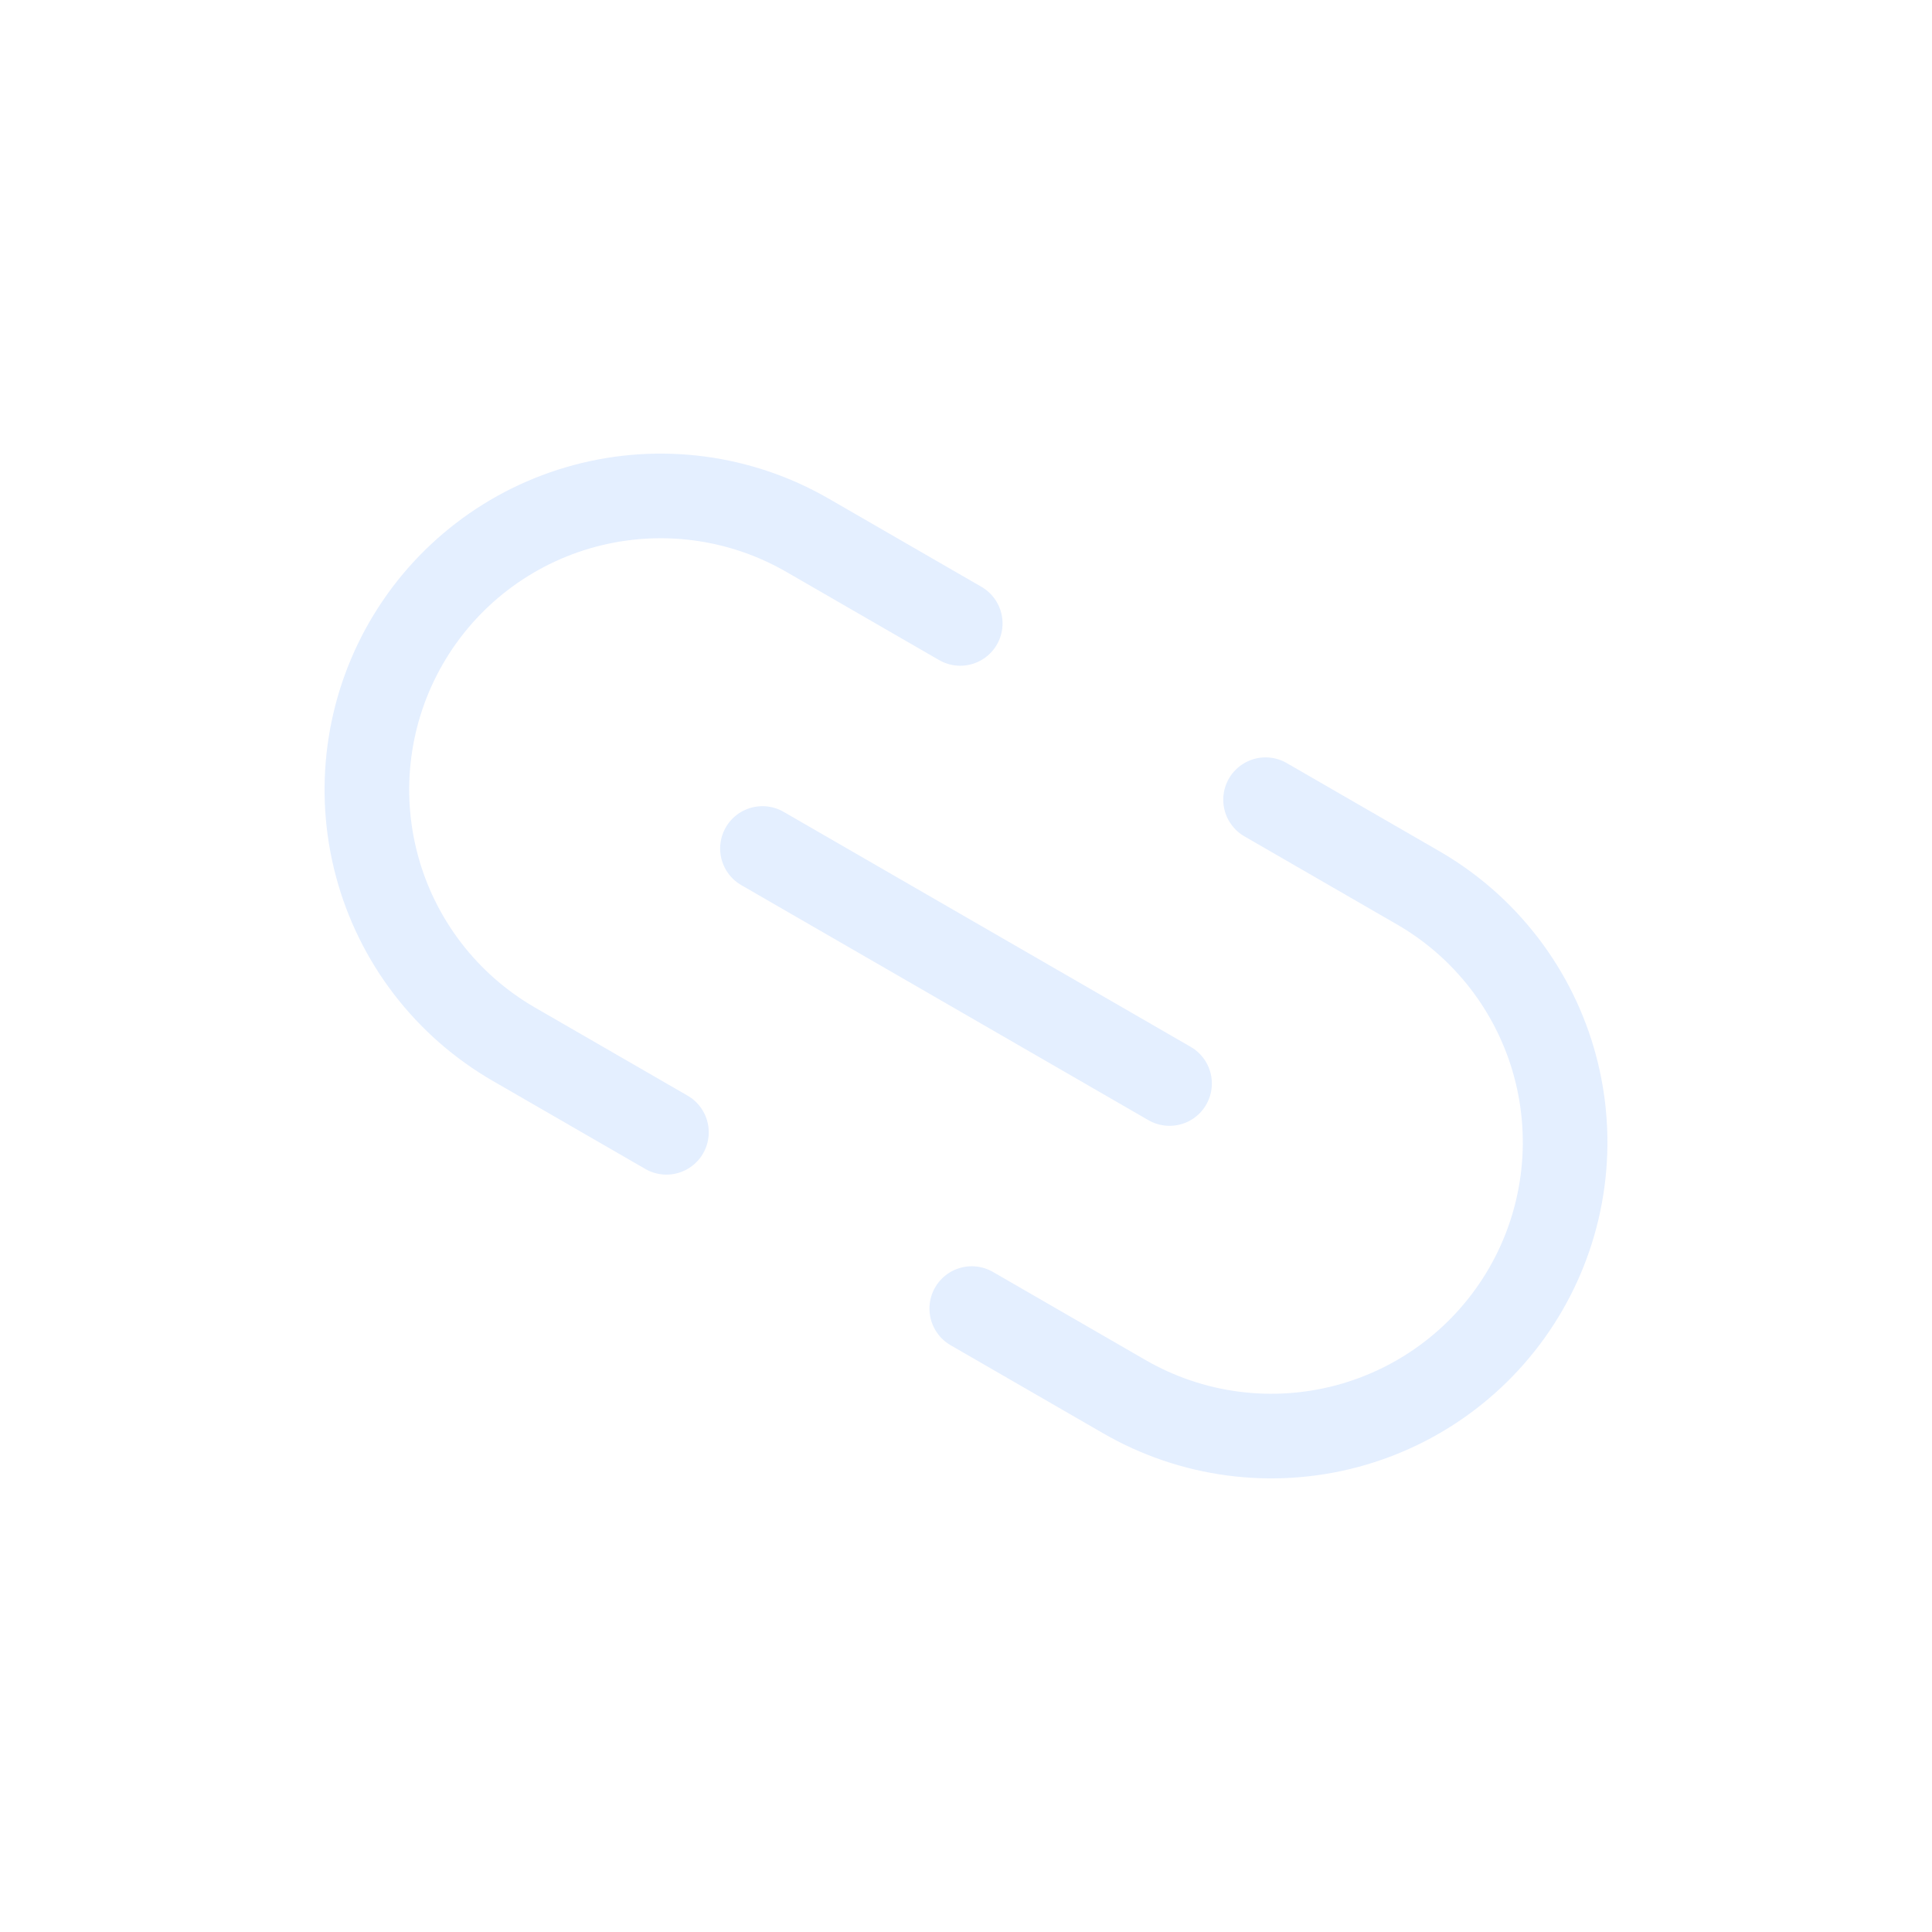 <svg width="548" height="548" viewBox="0 0 548 548" fill="none" xmlns="http://www.w3.org/2000/svg">
<g opacity="0.15" clip-path="url(#clip0_3169_618)">
<path d="M358.968 226.831L402.269 251.831C411.747 257.303 420.054 264.588 426.715 273.27C433.377 281.952 438.264 291.861 441.097 302.432C443.929 313.002 444.652 324.027 443.223 334.877C441.795 345.727 438.243 356.189 432.771 365.667C427.3 375.144 420.015 383.451 411.333 390.113C402.651 396.775 392.742 401.661 382.171 404.494C371.6 407.326 360.575 408.049 349.726 406.62C338.876 405.192 328.413 401.641 318.936 396.169L275.635 371.169M189.032 321.169L145.731 296.169C136.254 290.697 127.947 283.412 121.285 274.73C114.623 266.048 109.736 256.139 106.904 245.568C101.184 224.22 104.178 201.474 115.229 182.333C126.28 163.193 144.481 149.226 165.829 143.506C187.178 137.786 209.924 140.781 229.064 151.831L272.366 176.831" stroke="#4991FF" stroke-width="24" stroke-linecap="round" stroke-linejoin="round"/>
<path d="M216.265 240.667L331.735 307.333" stroke="#4991FF" stroke-width="24" stroke-linecap="round" stroke-linejoin="round"/>
</g>
<defs>
<clipPath id="clip0_3169_618">
<rect width="400" height="400" fill="white" transform="translate(200.795 0.795) rotate(30)"/>
</clipPath>
</defs>
</svg>
